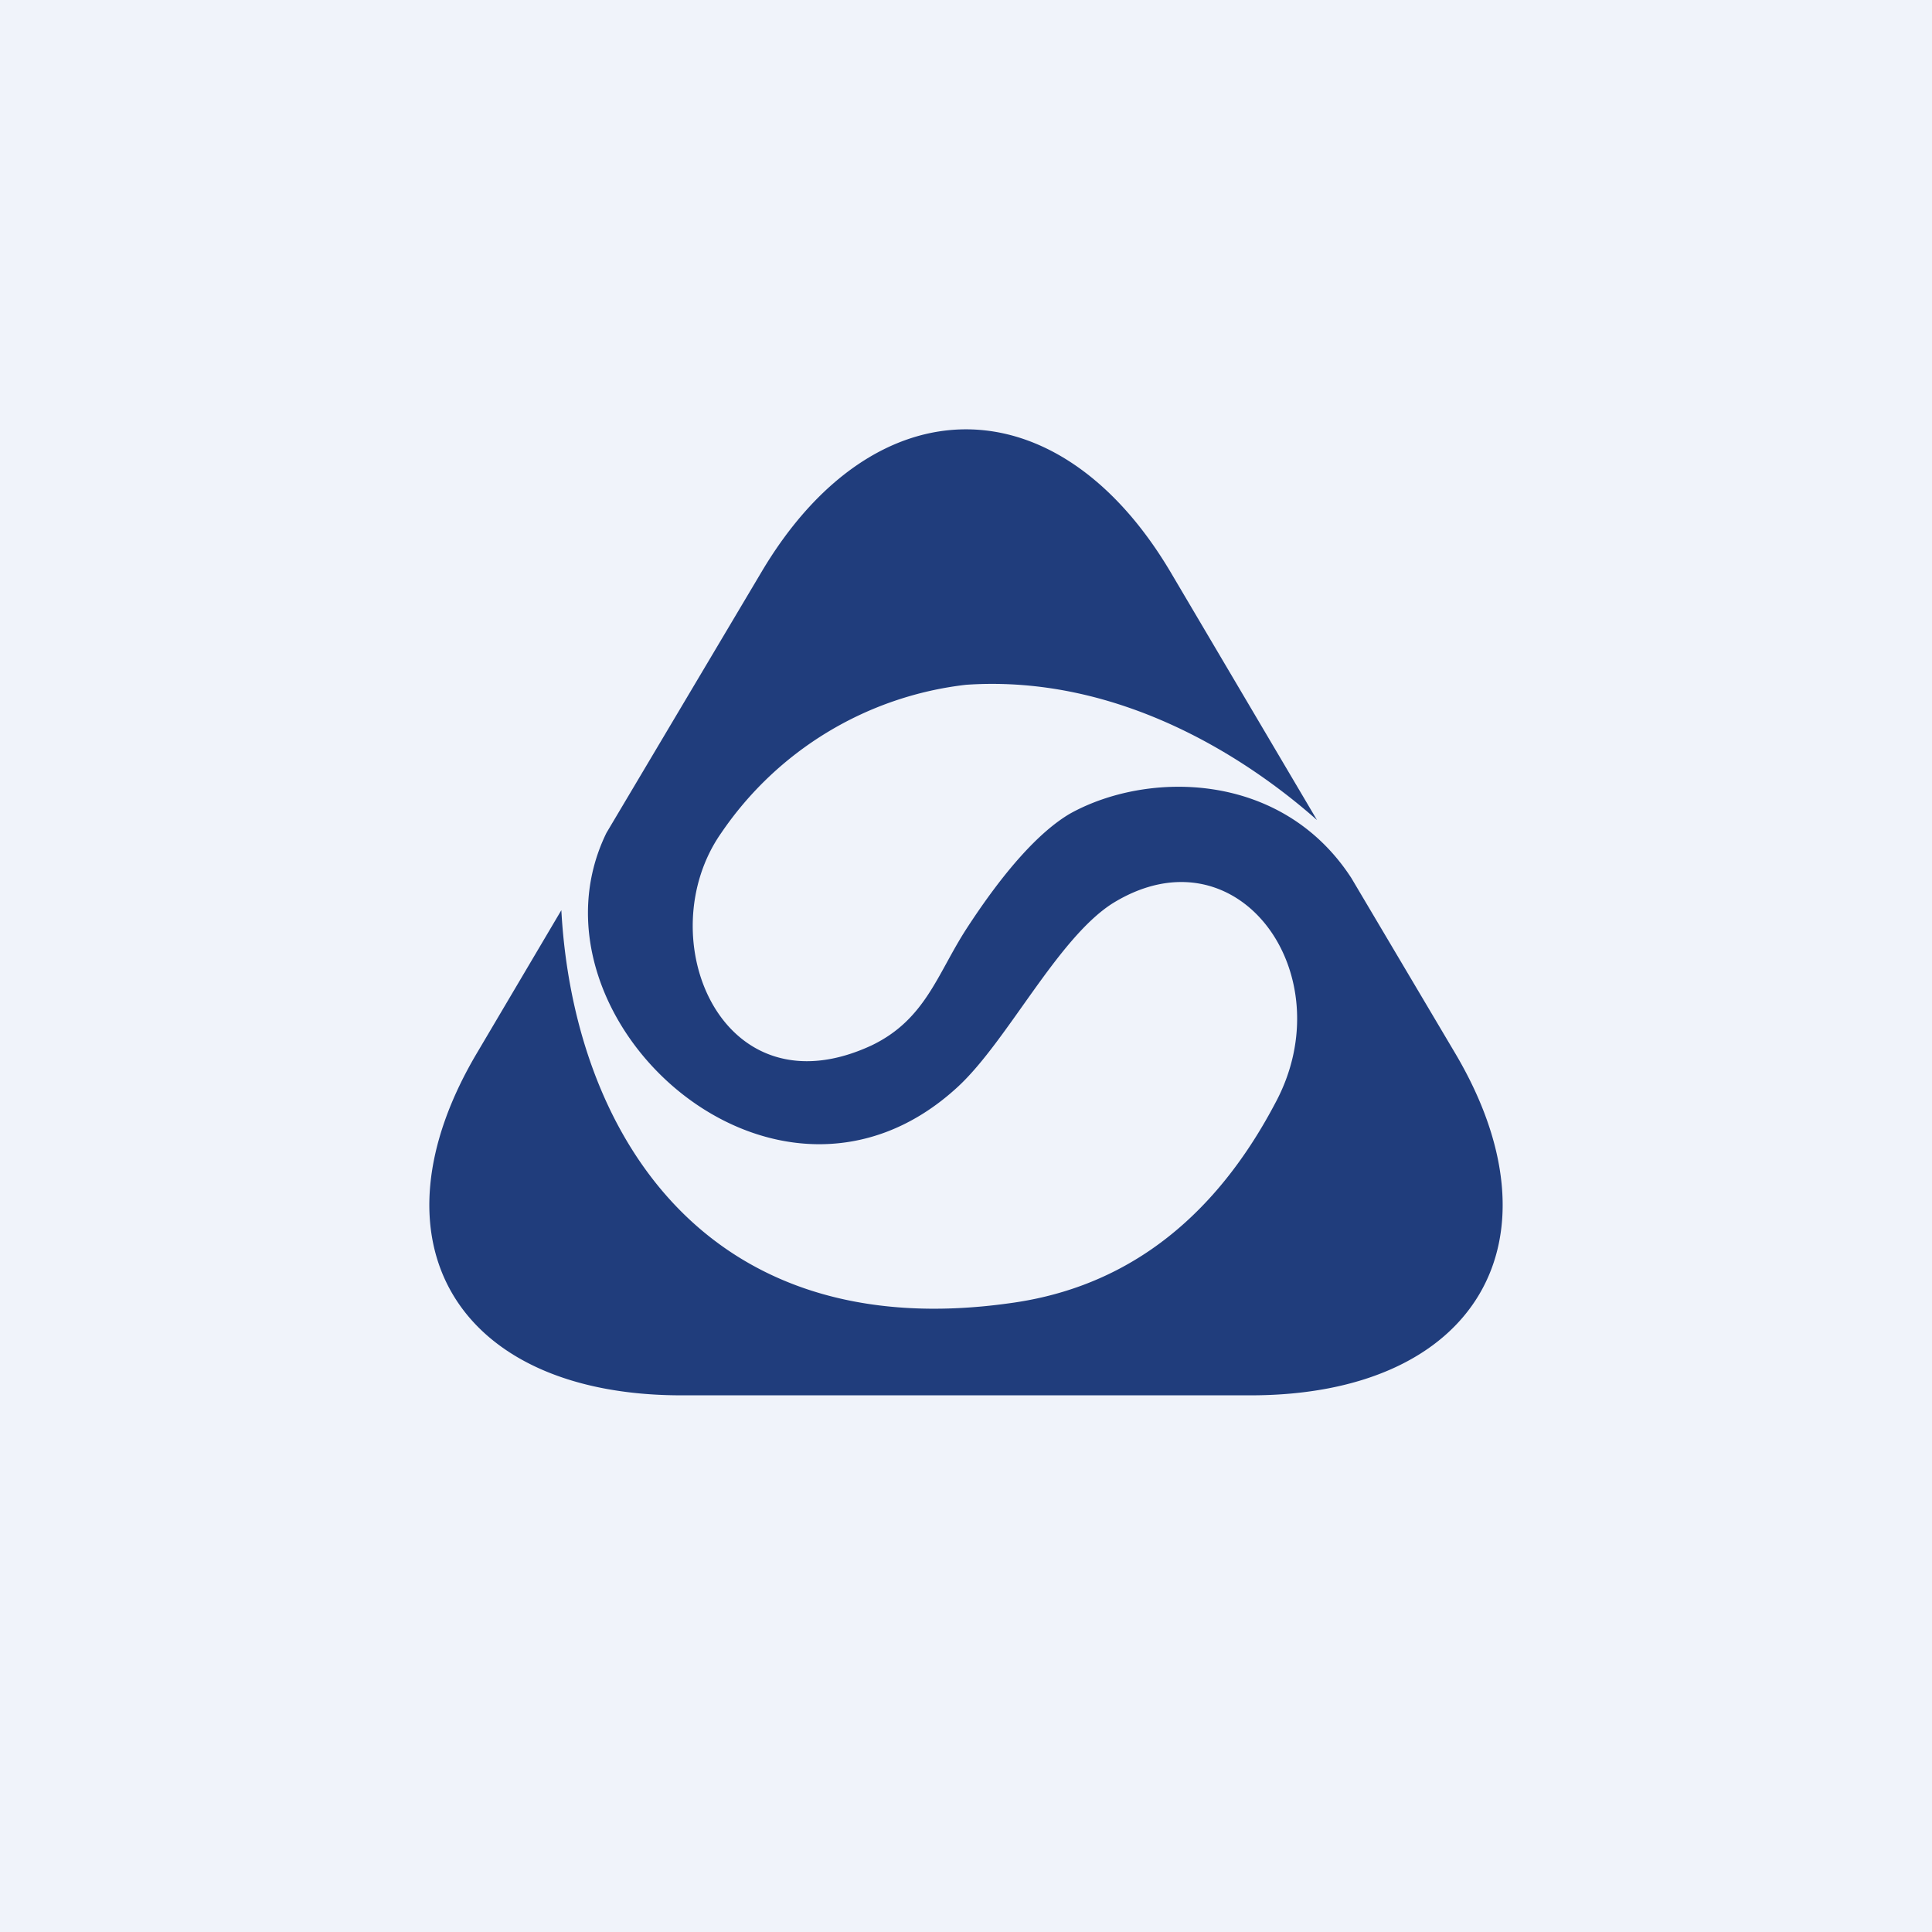<!-- by TradingView --><svg width="18" height="18" viewBox="0 0 18 18" xmlns="http://www.w3.org/2000/svg"><path fill="#F0F3FA" d="M0 0h18v18H0z"/><path d="m13.55 9.8-.96-1.62c-.65-1-1.9-1-2.62-.6-.29.17-.62.54-.97 1.08-.27.42-.38.84-.88 1.08-1.4.65-2.08-1.01-1.4-1.98A3.2 3.2 0 0 1 9 6.38c1.46-.1 2.66.72 3.27 1.26L10.9 5.32c-1.05-1.76-2.75-1.76-3.8 0L5.65 7.76c-.84 1.72 1.58 3.94 3.28 2.36.46-.43.92-1.37 1.43-1.7 1.17-.73 2.17.66 1.52 1.86-.67 1.27-1.59 1.74-2.46 1.86-2.88.41-4.08-1.63-4.19-3.66L4.45 9.8c-1.05 1.76-.2 3.2 1.9 3.2h5.3c2.1 0 2.95-1.44 1.9-3.2Z" fill="#203D7C"/></svg>